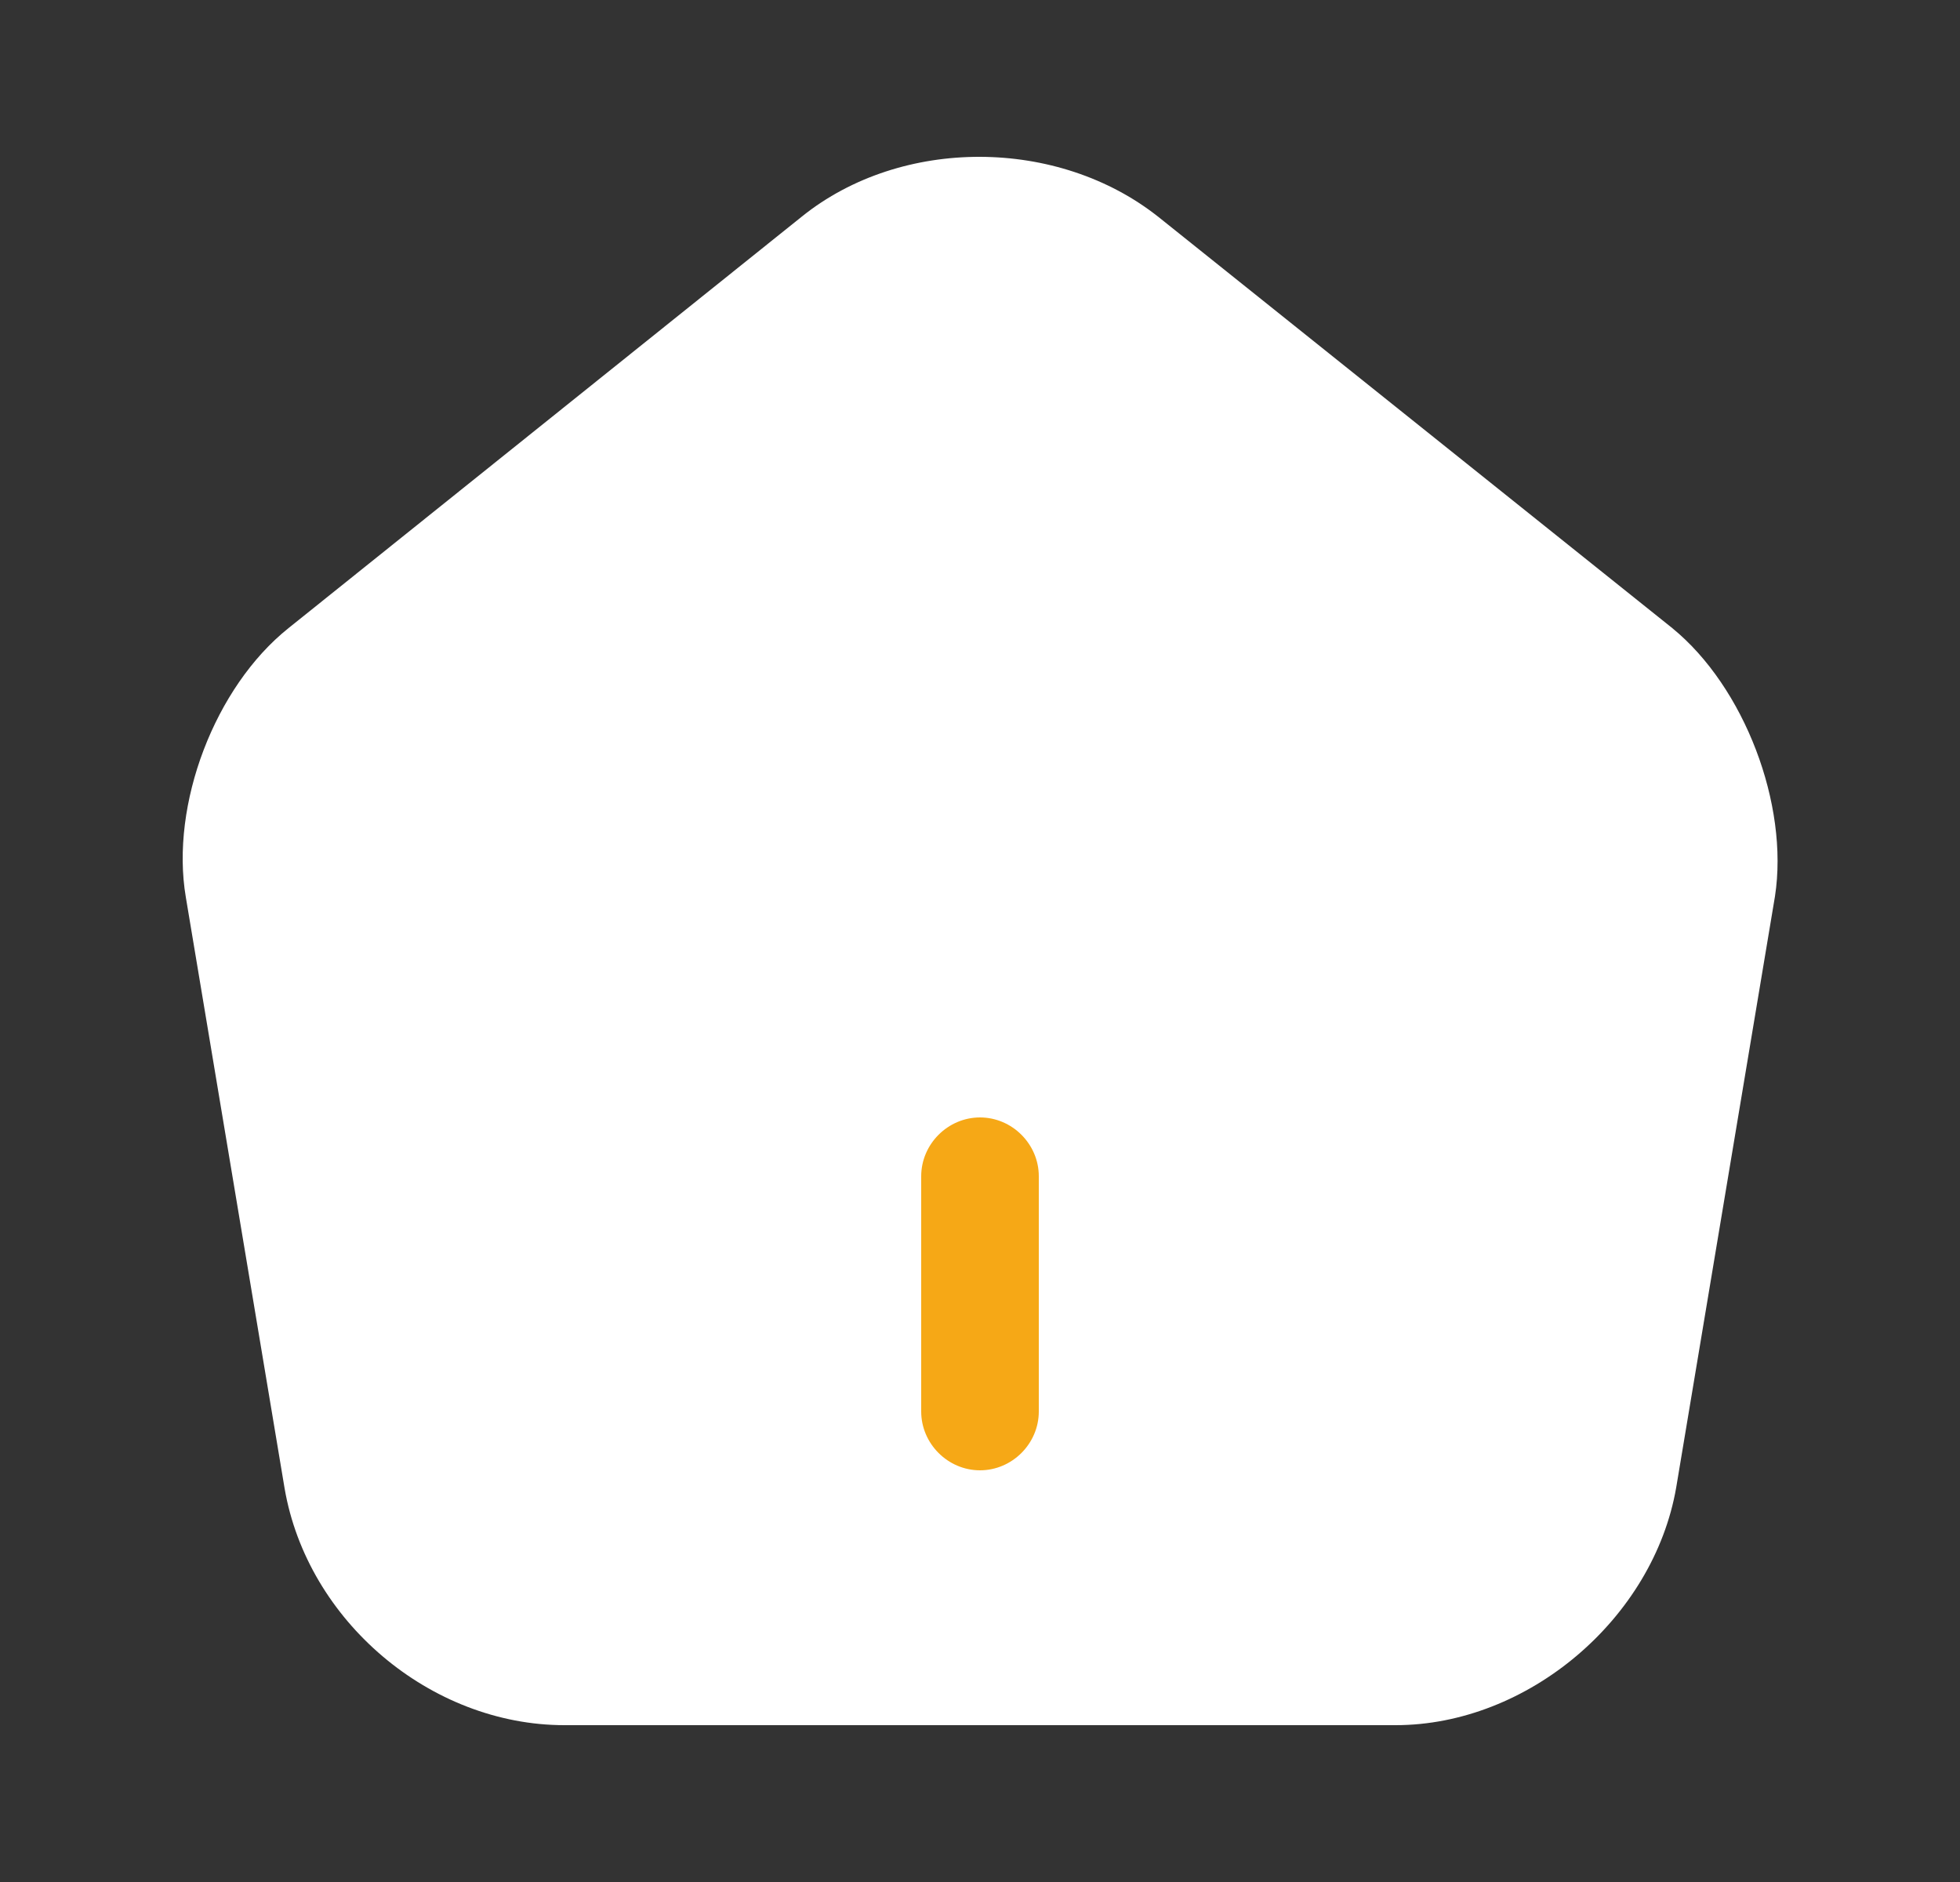 <svg width="25" height="24" viewBox="0 0 25 24" fill="none" xmlns="http://www.w3.org/2000/svg">
<rect x="0" y="0" width="25" height="24" fill="#333333" stroke="none"/>
<path d="M21.33 8.01L14.78 2.77C13.5 1.75 11.5 1.74 10.23 2.76L3.68 8.01C2.74 8.76 2.17 10.26 2.37 11.44L3.63 18.98C3.92 20.67 5.49 22 7.2 22H17.8C19.49 22 21.09 20.64 21.38 18.97L22.64 11.43C22.82 10.26 22.25 8.76 21.33 8.01Z" fill="white"/>
<path d="M12.5 18.75C12.09 18.75 11.75 18.41 11.75 18V15C11.75 14.59 12.09 14.25 12.5 14.25C12.91 14.25 13.25 14.59 13.25 15V18C13.25 18.41 12.91 18.75 12.5 18.75Z" fill="#F6A816"/>
</svg>
